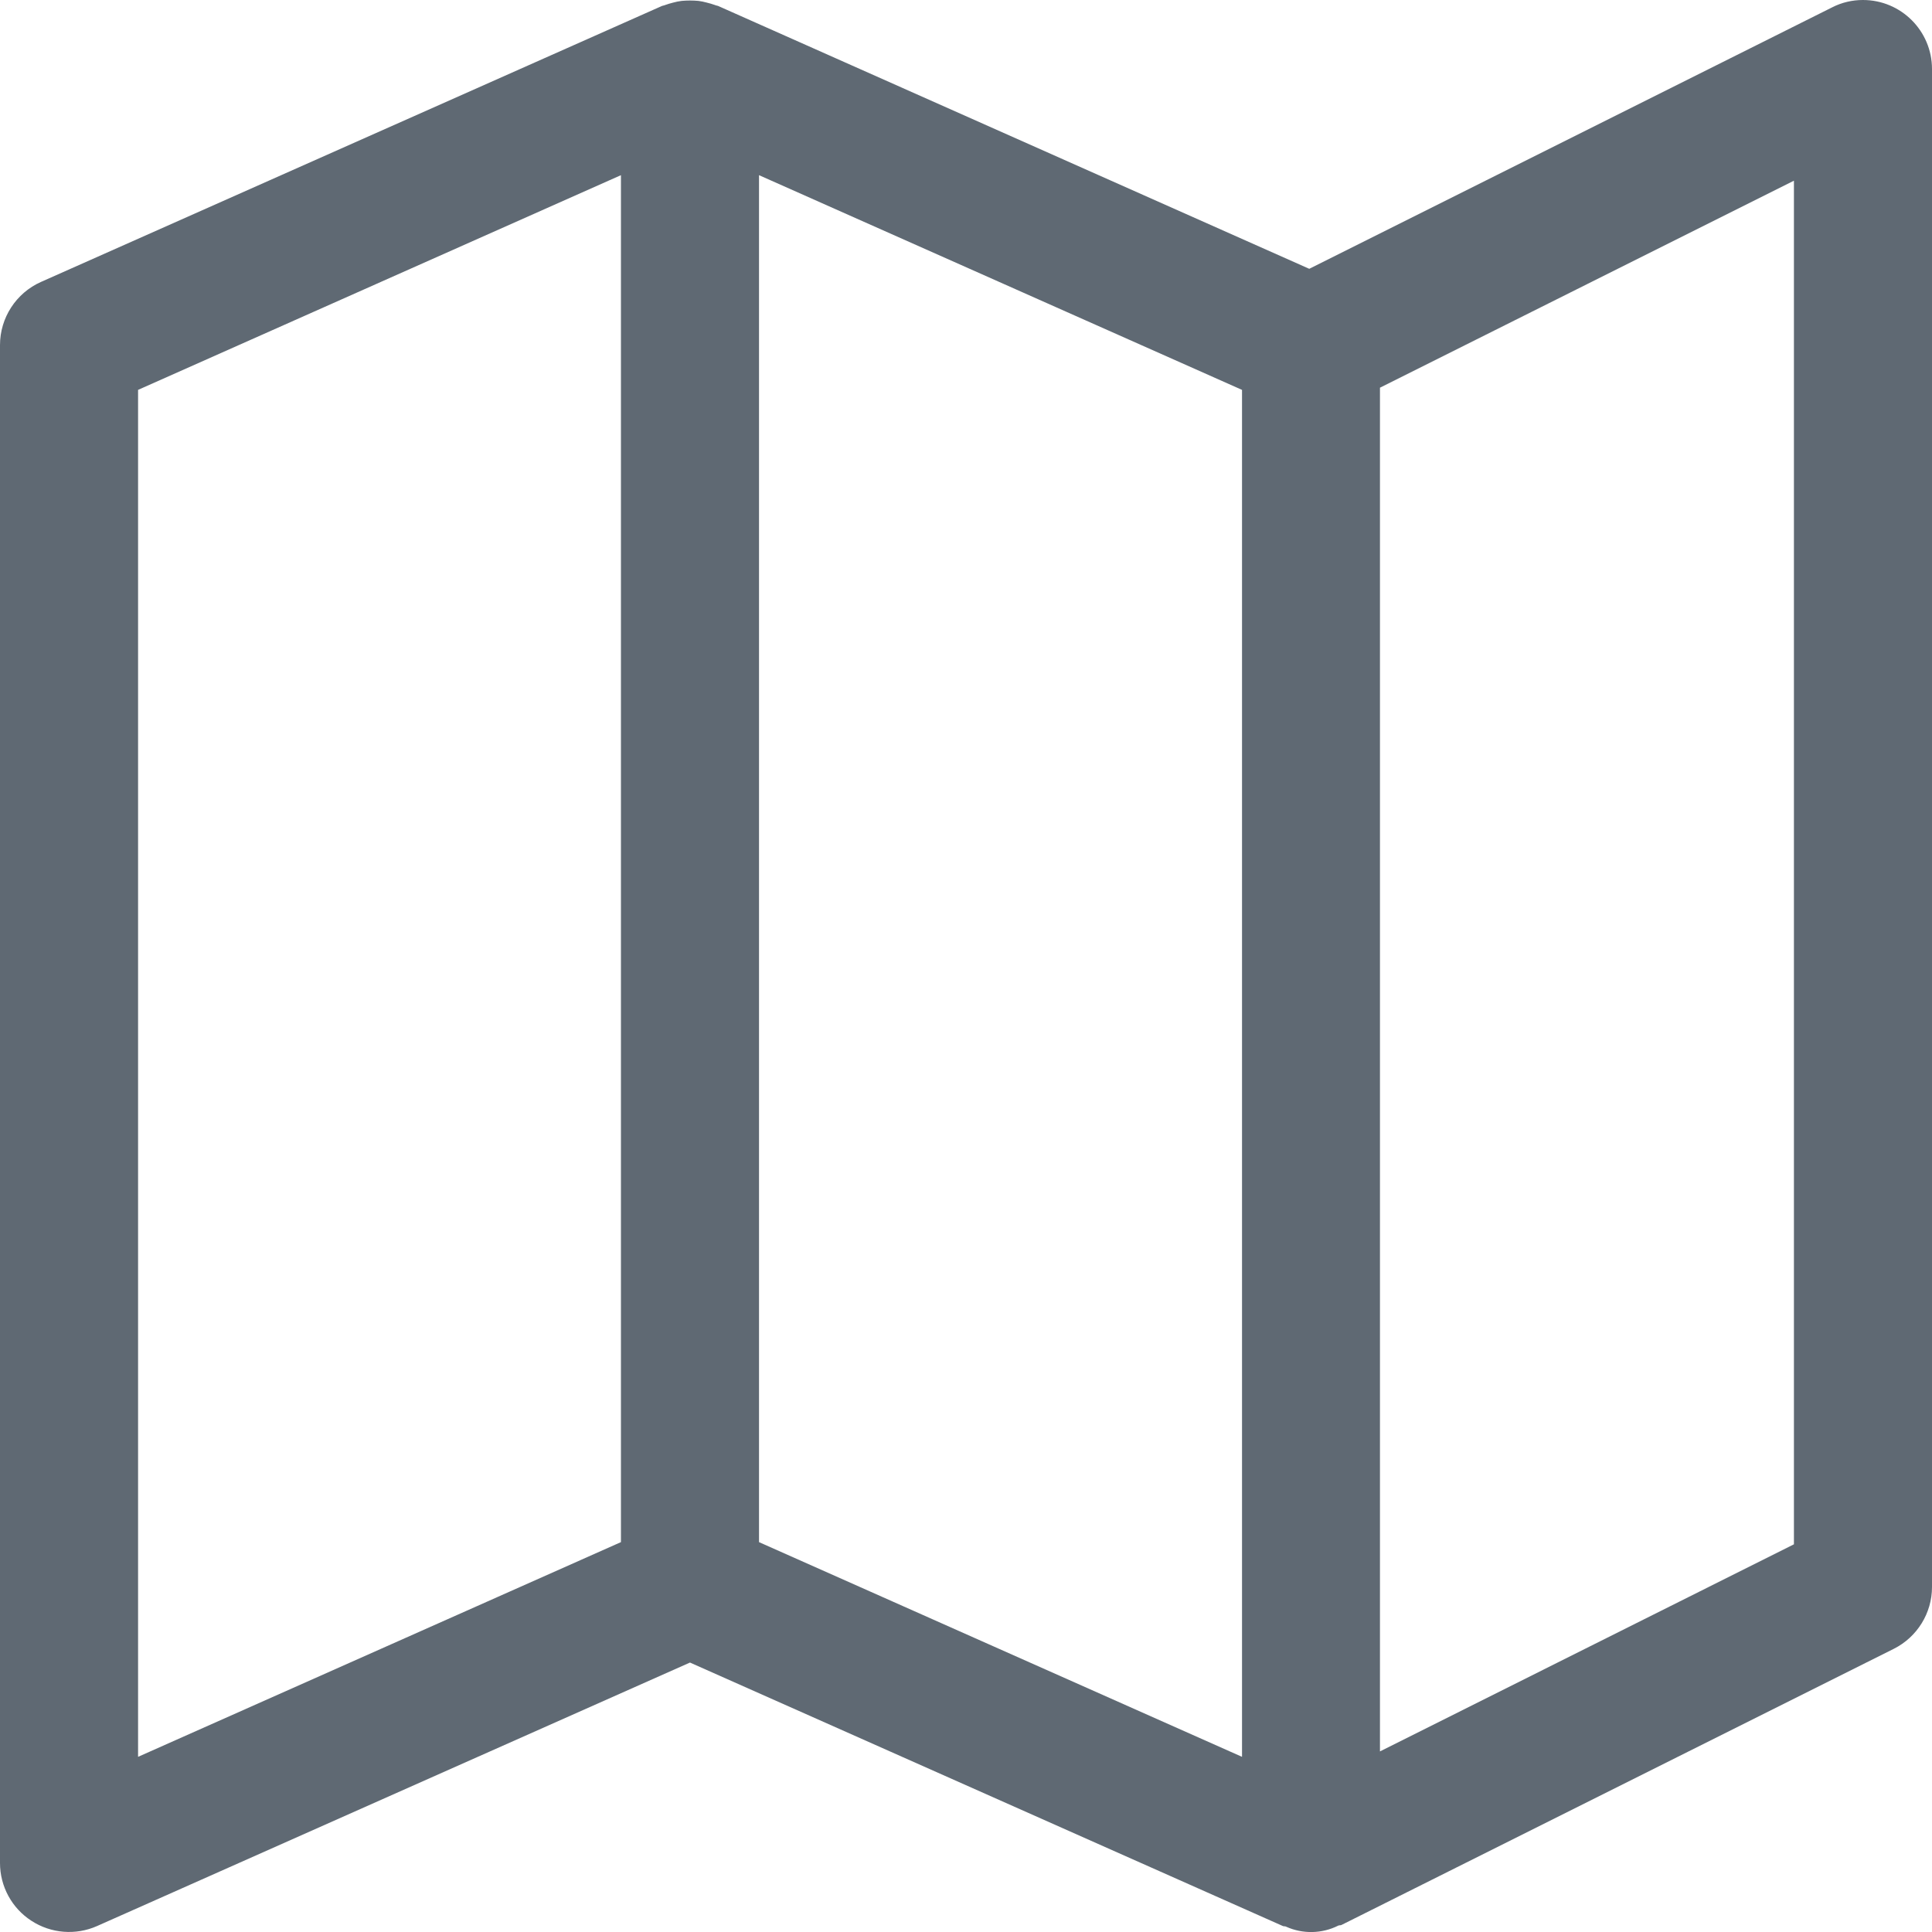 <svg width="15" height="15" viewBox="0 0 15 15" fill="none" xmlns="http://www.w3.org/2000/svg">
<path d="M14.464 3.8156e-08C14.381 -3.13509e-05 14.299 0.019 14.225 0.057L10.165 2.087L5.575 0.046C5.567 0.043 5.559 0.043 5.551 0.039C5.53 0.032 5.509 0.025 5.487 0.02C5.466 0.014 5.444 0.01 5.423 0.007C5.379 0.003 5.335 0.003 5.292 0.007C5.27 0.01 5.248 0.014 5.227 0.02C5.206 0.025 5.184 0.032 5.164 0.039C5.156 0.043 5.147 0.043 5.14 0.046L0.318 2.189C0.125 2.275 9.06872e-05 2.467 0 2.679V14.464C0 14.646 0.092 14.815 0.244 14.913C0.396 15.012 0.588 15.027 0.753 14.954L5.357 12.908L9.961 14.954C9.969 14.957 9.978 14.954 9.986 14.959C10.115 15.017 10.264 15.014 10.391 14.95C10.4 14.946 10.409 14.95 10.418 14.944L14.704 12.801C14.885 12.71 15 12.524 15 12.322V0.536C15 0.24 14.76 0 14.464 3.8156e-08ZM4.821 11.973L1.072 13.64V3.027L4.821 1.36V11.973ZM9.643 13.64L5.893 11.973V1.36L9.643 3.027V13.64ZM13.928 11.99L10.714 13.598V3.01L13.928 1.403V11.99Z" fill="#5F6973"/>
</svg>
